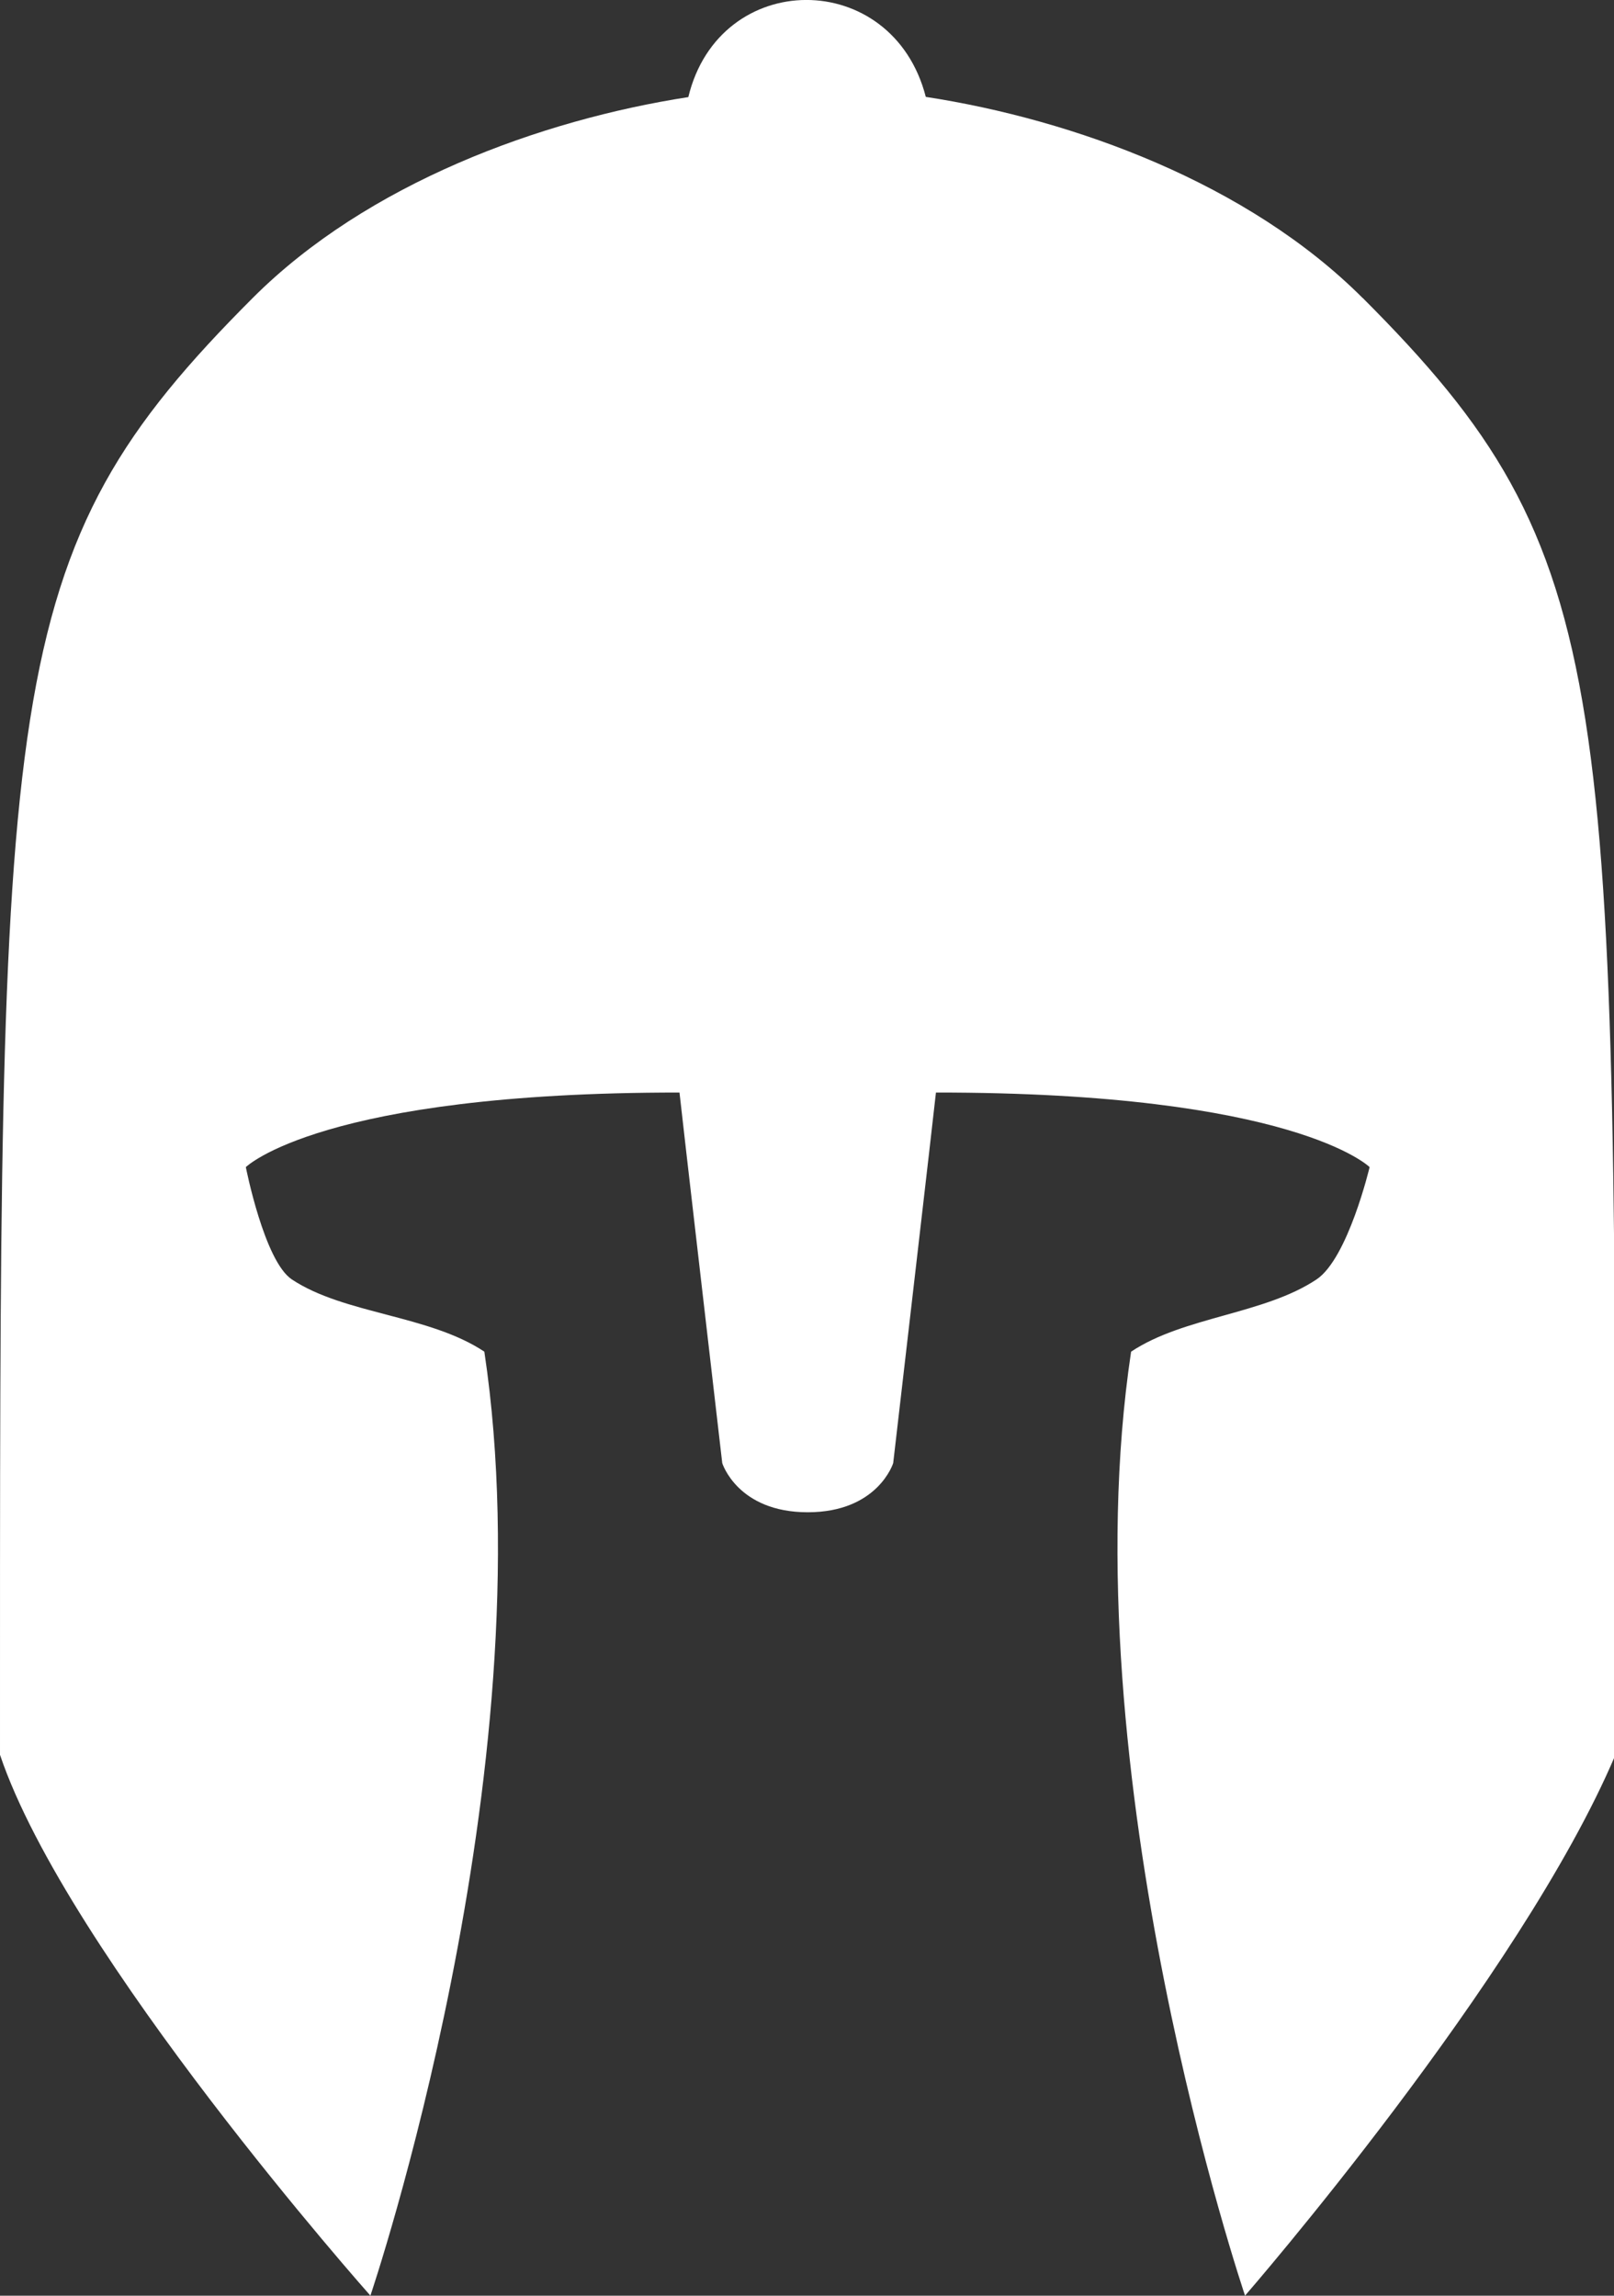 <!-- Generated by IcoMoon.io -->
<svg version="1.1" xmlns="http://www.w3.org/2000/svg" width="45" height="64" viewBox="0 0 45 64">
<rect x="0" y="0" width="45" height="64" fill="#333333" stroke="none"/>
<path fill="#fff" d="M37.988 8.304c-3.2-3.2-8.055-4.97-12.176-5.603-0.927-3.607-5.751-3.6-6.621 0.006-4.114 0.635-8.952 2.406-12.142 5.597-7.163 7.165-7.049 10.657-7.049 40.617 1.876 5.565 10.327 15.077 10.327 15.077s4.939-14.567 3.177-26.316c-1.538-1.025-3.91-1.045-5.367-2.014-0.769-0.511-1.283-3.131-1.283-3.131s2.104-2.083 12.091-2.079c0 0.055 1.192 10.331 1.192 10.331s0.425 1.37 2.383 1.37 2.383-1.37 2.383-1.37c0 0 1.192-10.276 1.192-10.331 9.987-0.006 12.091 2.079 12.091 2.079s-0.603 2.546-1.48 3.131c-1.466 0.976-3.7 1.035-5.17 2.014-1.762 11.749 3.177 26.316 3.177 26.316s7.689-8.846 10.327-15.077c0-29.96 0.114-33.454-7.049-40.617z"></path>
</svg>
